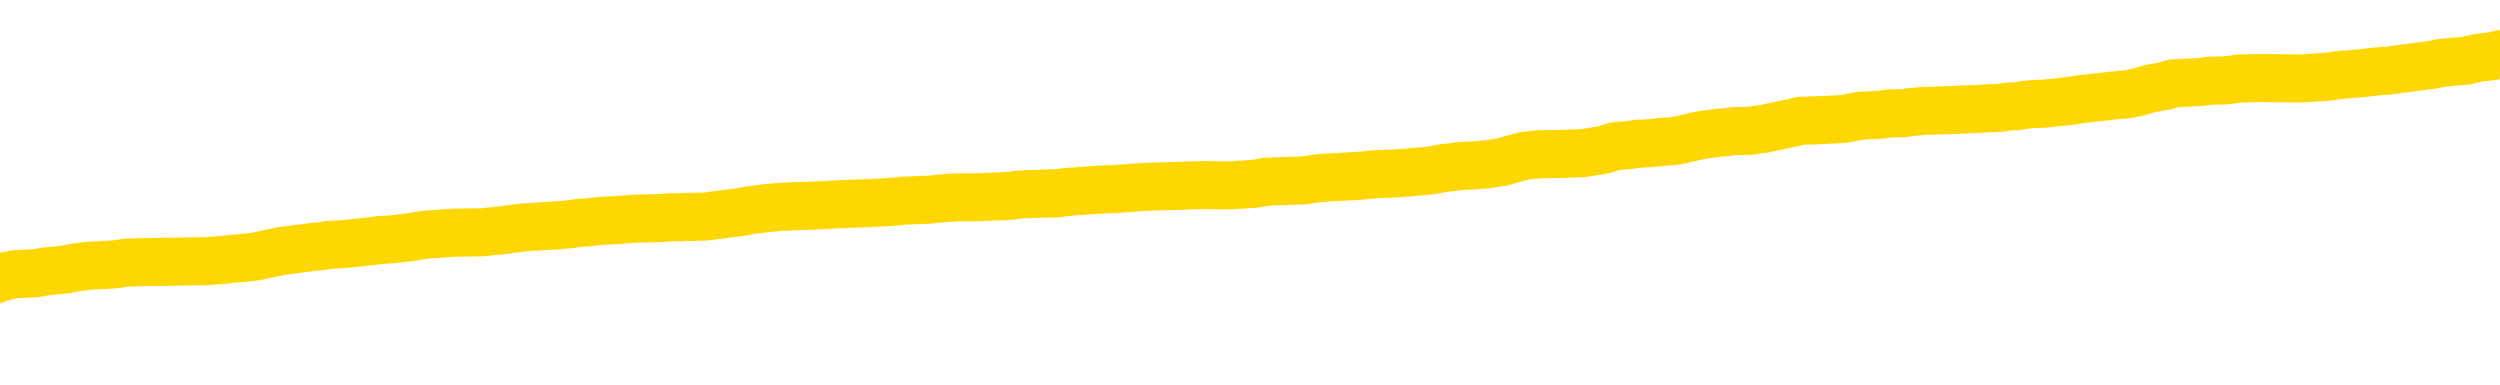 <svg xmlns="http://www.w3.org/2000/svg" version="1.1" viewBox="0 0 6500 1000">
	<path fill="none" stroke="gold" stroke-width="125" stroke-linecap="round" stroke-linejoin="round" d="M0 281206  L-1304407 281206 L-1304223 281204 L-1303733 281202 L-1303439 281201 L-1303128 281198 L-1302894 281197 L-1302840 281194 L-1302781 281192 L-1302628 281190 L-1302587 281188 L-1302455 281186 L-1302162 281185 L-1301621 281185 L-1301011 281184 L-1300963 281184 L-1300323 281183 L-1300290 281183 L-1299764 281183 L-1299632 281181 L-1299241 281179 L-1298913 281176 L-1298796 281174 L-1298585 281171 L-1297868 281171 L-1297298 281170 L-1297191 281170 L-1297016 281169 L-1296795 281166 L-1296393 281165 L-1296368 281162 L-1295440 281160 L-1295352 281157 L-1295270 281154 L-1295200 281152 L-1294903 281151 L-1294751 281148 L-1292860 281149 L-1292760 281149 L-1292497 281149 L-1292204 281151 L-1292062 281148 L-1291814 281148 L-1291778 281147 L-1291619 281145 L-1291156 281143 L-1290903 281142 L-1290691 281139 L-1290439 281138 L-1290091 281136 L-1289163 281134 L-1289070 281131 L-1288659 281130 L-1287488 281128 L-1286299 281126 L-1286207 281124 L-1286179 281121 L-1285913 281119 L-1285614 281116 L-1285485 281113 L-1285448 281111 L-1284633 281111 L-1284249 281112 L-1283189 281113 L-1283128 281113 L-1282862 281139 L-1282391 281163 L-1282199 281188 L-1281935 281212 L-1281598 281211 L-1281463 281210 L-1281007 281208 L-1280264 281207 L-1280246 281206 L-1280081 281203 L-1280013 281203 L-1279497 281202 L-1278468 281202 L-1278272 281201 L-1277784 281199 L-1277422 281198 L-1277013 281198 L-1276627 281199 L-1274924 281199 L-1274826 281199 L-1274754 281199 L-1274692 281199 L-1274508 281198 L-1274172 281198 L-1273531 281197 L-1273454 281195 L-1273393 281195 L-1273206 281194 L-1273127 281194 L-1272950 281193 L-1272930 281192 L-1272700 281192 L-1272313 281190 L-1271424 281190 L-1271385 281189 L-1271296 281188 L-1271269 281185 L-1270261 281184 L-1270111 281181 L-1270087 281180 L-1269954 281179 L-1269914 281177 L-1268656 281176 L-1268598 281176 L-1268058 281175 L-1268006 281175 L-1267959 281175 L-1267564 281174 L-1267425 281172 L-1267225 281171 L-1267078 281171 L-1266913 281171 L-1266637 281172 L-1266278 281172 L-1265726 281171 L-1265081 281170 L-1264822 281167 L-1264668 281166 L-1264267 281165 L-1264227 281163 L-1264106 281162 L-1264045 281163 L-1264031 281163 L-1263937 281163 L-1263644 281162 L-1263492 281157 L-1263162 281154 L-1263084 281152 L-1263008 281151 L-1262782 281147 L-1262715 281144 L-1262487 281142 L-1262435 281139 L-1262270 281138 L-1261264 281136 L-1261081 281135 L-1260530 281134 L-1260137 281131 L-1259740 281130 L-1258890 281128 L-1258811 281126 L-1258232 281125 L-1257791 281125 L-1257550 281124 L-1257393 281124 L-1256992 281121 L-1256971 281121 L-1256527 281120 L-1256121 281119 L-1255985 281116 L-1255810 281113 L-1255674 281111 L-1255423 281108 L-1254424 281107 L-1254341 281106 L-1254206 281104 L-1254167 281103 L-1253277 281102 L-1253062 281101 L-1252619 281099 L-1252501 281098 L-1252444 281097 L-1251768 281097 L-1251668 281095 L-1251639 281095 L-1250297 281094 L-1249891 281093 L-1249852 281092 L-1248924 281090 L-1248825 281089 L-1248692 281088 L-1248288 281087 L-1248262 281085 L-1248169 281084 L-1247953 281083 L-1247542 281080 L-1246388 281078 L-1246096 281075 L-1246068 281072 L-1245460 281071 L-1245210 281069 L-1245190 281067 L-1244260 281066 L-1244209 281063 L-1244087 281062 L-1244069 281060 L-1243913 281058 L-1243738 281056 L-1243602 281054 L-1243545 281053 L-1243437 281052 L-1243352 281051 L-1243119 281049 L-1243044 281048 L-1242735 281047 L-1242617 281046 L-1242448 281044 L-1242356 281043 L-1242254 281043 L-1242231 281042 L-1242153 281042 L-1242055 281039 L-1241689 281038 L-1241584 281037 L-1241081 281035 L-1240629 281034 L-1240590 281033 L-1240567 281031 L-1240526 281030 L-1240397 281029 L-1240296 281028 L-1239855 281026 L-1239572 281025 L-1238980 281024 L-1238850 281022 L-1238575 281020 L-1238423 281019 L-1238269 281017 L-1238184 281015 L-1238106 281013 L-1237921 281012 L-1237870 281012 L-1237842 281011 L-1237763 281010 L-1237740 281008 L-1237456 281006 L-1236853 281003 L-1235857 281002 L-1235559 281001 L-1234825 280999 L-1234581 280998 L-1234491 280997 L-1233914 280996 L-1233215 280994 L-1232463 280993 L-1232144 280992 L-1231762 280989 L-1231684 280988 L-1231050 280987 L-1230865 280985 L-1230777 280985 L-1230647 280985 L-1230334 280984 L-1230285 280983 L-1230143 280981 L-1230121 280980 L-1229154 280979 L-1228608 280978 L-1228130 280978 L-1228069 280978 L-1227745 280978 L-1227724 280976 L-1227661 280976 L-1227451 280975 L-1227374 280974 L-1227320 280972 L-1227297 280971 L-1227258 280970 L-1227242 280969 L-1226485 280967 L-1226469 280966 L-1225669 280965 L-1225517 280964 L-1224611 280962 L-1224105 280961 L-1223876 280958 L-1223835 280958 L-1223719 280957 L-1223543 280956 L-1222789 280957 L-1222654 280956 L-1222490 280955 L-1222172 280953 L-1221995 280951 L-1220974 280948 L-1220950 280946 L-1220699 280944 L-1220486 280942 L-1219852 280940 L-1219614 280938 L-1219581 280935 L-1219403 280933 L-1219323 280930 L-1219233 280929 L-1219169 280926 L-1218729 280924 L-1218705 280923 L-1218164 280921 L-1217909 280920 L-1217414 280919 L-1216537 280917 L-1216500 280916 L-1216447 280915 L-1216406 280914 L-1216289 280912 L-1216012 280911 L-1215805 280908 L-1215608 280906 L-1215585 280903 L-1215534 280901 L-1215495 280899 L-1215417 280898 L-1214820 280896 L-1214760 280894 L-1214656 280893 L-1214502 280892 L-1213870 280890 L-1213189 280889 L-1212886 280887 L-1212540 280885 L-1212342 280884 L-1212294 280882 L-1211973 280880 L-1211346 280879 L-1211199 280878 L-1211163 280876 L-1211105 280875 L-1211028 280873 L-1210787 280873 L-1210699 280871 L-1210605 280870 L-1210311 280869 L-1210177 280867 L-1210117 280866 L-1210080 280864 L-1209807 280864 L-1208801 280862 L-1208626 280861 L-1208575 280861 L-1208283 280860 L-1208090 280857 L-1207757 280856 L-1207250 280855 L-1206688 280852 L-1206674 280850 L-1206657 280848 L-1206557 280846 L-1206442 280843 L-1206403 280841 L-1206365 280839 L-1206300 280839 L-1206271 280838 L-1206132 280839 L-1205840 280839 L-1205790 280839 L-1205684 280839 L-1205420 280838 L-1204955 280837 L-1204810 280837 L-1204756 280834 L-1204699 280833 L-1204508 280832 L-1204143 280830 L-1203928 280830 L-1203733 280830 L-1203675 280830 L-1203616 280828 L-1203463 280826 L-1203193 280825 L-1202763 280832 L-1202748 280832 L-1202671 280830 L-1202606 280829 L-1202477 280820 L-1202453 280819 L-1202169 280817 L-1202122 280816 L-1202067 280815 L-1201605 280814 L-1201566 280814 L-1201525 280812 L-1201335 280811 L-1200854 280810 L-1200367 280809 L-1200351 280807 L-1200313 280806 L-1200056 280805 L-1199979 280802 L-1199749 280801 L-1199733 280798 L-1199439 280796 L-1198996 280794 L-1198550 280793 L-1198045 280792 L-1197891 280791 L-1197605 280789 L-1197565 280787 L-1197233 280785 L-1197011 280784 L-1196494 280782 L-1196419 280780 L-1196171 280778 L-1195976 280775 L-1195917 280774 L-1195140 280773 L-1195066 280773 L-1194835 280771 L-1194819 280771 L-1194757 280770 L-1194561 280769 L-1194097 280769 L-1194074 280768 L-1193944 280768 L-1192643 280768 L-1192627 280768 L-1192550 280766 L-1192456 280766 L-1192239 280766 L-1192087 280765 L-1191908 280766 L-1191854 280768 L-1191567 280769 L-1191528 280769 L-1191158 280769 L-1190718 280769 L-1190535 280769 L-1190214 280768 L-1189919 280768 L-1189473 280765 L-1189401 280764 L-1188939 280761 L-1188501 280760 L-1188319 280759 L-1186865 280756 L-1186733 280755 L-1186276 280752 L-1186049 280751 L-1185663 280748 L-1185146 280746 L-1184192 280743 L-1183398 280741 L-1182724 280739 L-1182298 280737 L-1181987 280735 L-1181757 280732 L-1181074 280728 L-1181061 280724 L-1180851 280719 L-1180829 280718 L-1180655 280715 L-1179704 280714 L-1179436 280711 L-1178621 280710 L-1178311 280707 L-1178273 280706 L-1178216 280703 L-1177599 280702 L-1176961 280700 L-1175335 280698 L-1174661 280697 L-1174019 280697 L-1173941 280697 L-1173885 280697 L-1173849 280697 L-1173821 280696 L-1173709 280693 L-1173691 280692 L-1173668 280691 L-1173515 280689 L-1173461 280687 L-1173384 280686 L-1173264 280684 L-1173167 280683 L-1173049 280682 L-1172780 280679 L-1172510 280678 L-1172493 280675 L-1172293 280674 L-1172146 280671 L-1171919 280670 L-1171785 280669 L-1171476 280668 L-1171416 280666 L-1171063 280664 L-1170714 280662 L-1170614 280661 L-1170549 280659 L-1170489 280657 L-1170105 280655 L-1169724 280653 L-1169620 280652 L-1169360 280651 L-1169088 280648 L-1168929 280647 L-1168897 280646 L-1168835 280645 L-1168693 280643 L-1168510 280642 L-1168465 280641 L-1168177 280641 L-1168161 280639 L-1167928 280639 L-1167867 280638 L-1167829 280638 L-1167249 280637 L-1167115 280636 L-1167092 280630 L-1167073 280621 L-1167056 280611 L-1167040 280601 L-1167016 280591 L-1166999 280583 L-1166978 280574 L-1166961 280565 L-1166938 280560 L-1166921 280555 L-1166900 280551 L-1166883 280548 L-1166834 280545 L-1166762 280541 L-1166727 280534 L-1166703 280529 L-1166668 280524 L-1166626 280519 L-1166589 280516 L-1166574 280511 L-1166549 280507 L-1166512 280505 L-1166495 280501 L-1166472 280498 L-1166455 280496 L-1166436 280493 L-1166420 280491 L-1166391 280487 L-1166365 280483 L-1166319 280482 L-1166303 280479 L-1166261 280478 L-1166213 280475 L-1166142 280473 L-1166127 280470 L-1166111 280468 L-1166049 280466 L-1166010 280465 L-1165970 280464 L-1165804 280463 L-1165739 280461 L-1165723 280460 L-1165679 280457 L-1165621 280456 L-1165408 280455 L-1165375 280454 L-1165332 280452 L-1165254 280451 L-1164717 280450 L-1164639 280448 L-1164534 280446 L-1164446 280445 L-1164269 280443 L-1163919 280442 L-1163763 280441 L-1163325 280440 L-1163168 280438 L-1163039 280437 L-1162335 280434 L-1162134 280433 L-1161173 280431 L-1160691 280429 L-1160592 280429 L-1160499 280428 L-1160254 280427 L-1160181 280425 L-1159738 280423 L-1159642 280422 L-1159627 280420 L-1159611 280419 L-1159586 280418 L-1159120 280416 L-1158903 280415 L-1158764 280414 L-1158470 280413 L-1158382 280411 L-1158340 280410 L-1158310 280409 L-1158138 280407 L-1158079 280406 L-1158003 280405 L-1157922 280404 L-1157852 280404 L-1157543 280402 L-1157458 280401 L-1157244 280400 L-1157209 280399 L-1156526 280397 L-1156427 280396 L-1156222 280395 L-1156175 280393 L-1155897 280392 L-1155835 280391 L-1155818 280388 L-1155740 280387 L-1155432 280384 L-1155407 280383 L-1155353 280381 L-1155330 280379 L-1155208 280378 L-1155072 280375 L-1154828 280374 L-1154702 280374 L-1154056 280373 L-1154040 280373 L-1154015 280373 L-1153835 280370 L-1153758 280369 L-1153667 280368 L-1153239 280367 L-1152823 280365 L-1152430 280363 L-1152351 280361 L-1152332 280360 L-1151969 280359 L-1151733 280358 L-1151505 280356 L-1151191 280355 L-1151113 280354 L-1151033 280351 L-1150855 280349 L-1150839 280347 L-1150574 280345 L-1150494 280343 L-1150263 280342 L-1150037 280341 L-1149722 280341 L-1149546 280340 L-1149185 280340 L-1148794 280338 L-1148724 280336 L-1148660 280334 L-1148520 280332 L-1148468 280331 L-1148367 280328 L-1147865 280327 L-1147668 280326 L-1147421 280324 L-1147235 280323 L-1146936 280322 L-1146860 280320 L-1146694 280318 L-1145809 280317 L-1145781 280314 L-1145658 280311 L-1145079 280310 L-1145001 280309 L-1144288 280309 L-1143976 280309 L-1143763 280309 L-1143746 280309 L-1143359 280309 L-1142834 280306 L-1142388 280305 L-1142059 280304 L-1141906 280302 L-1141580 280302 L-1141402 280301 L-1141320 280301 L-1141114 280299 L-1140938 280297 L-1140009 280296 L-1139120 280295 L-1139081 280293 L-1138853 280293 L-1138474 280292 L-1137686 280291 L-1137452 280290 L-1137376 280288 L-1137019 280287 L-1136447 280285 L-1136180 280283 L-1135793 280282 L-1135690 280282 L-1135520 280282 L-1134901 280282 L-1134690 280282 L-1134382 280282 L-1134329 280281 L-1134202 280279 L-1134148 280278 L-1134029 280277 L-1133693 280274 L-1132734 280273 L-1132602 280270 L-1132401 280269 L-1131769 280268 L-1131458 280267 L-1131044 280265 L-1131017 280264 L-1130871 280263 L-1130451 280261 L-1129119 280261 L-1129072 280260 L-1128943 280258 L-1128926 280256 L-1128348 280254 L-1128143 280252 L-1128113 280251 L-1128072 280250 L-1128015 280249 L-1127977 280247 L-1127899 280246 L-1127756 280245 L-1127302 280244 L-1127184 280242 L-1126898 280241 L-1126526 280240 L-1126429 280238 L-1126103 280237 L-1125748 280236 L-1125578 280235 L-1125531 280233 L-1125422 280232 L-1125333 280231 L-1125305 280229 L-1125229 280227 L-1124925 280226 L-1124891 280223 L-1124820 280222 L-1124452 280220 L-1124116 280219 L-1124035 280219 L-1123816 280218 L-1123644 280217 L-1123617 280215 L-1123119 280214 L-1122570 280211 L-1121690 280210 L-1121591 280208 L-1121515 280206 L-1121240 280205 L-1120993 280203 L-1120919 280201 L-1120857 280199 L-1120738 280197 L-1120696 280196 L-1120586 280195 L-1120509 280192 L-1119808 280191 L-1119563 280190 L-1119523 280188 L-1119367 280187 L-1118768 280187 L-1118541 280187 L-1118449 280187 L-1117973 280187 L-1117376 280185 L-1116856 280183 L-1116835 280182 L-1116690 280181 L-1116370 280181 L-1115828 280181 L-1115596 280181 L-1115426 280181 L-1114939 280179 L-1114712 280178 L-1114627 280177 L-1114280 280176 L-1113954 280176 L-1113431 280174 L-1113104 280173 L-1112504 280172 L-1112306 280169 L-1112254 280168 L-1112213 280167 L-1111932 280165 L-1111248 280163 L-1110938 280162 L-1110913 280159 L-1110721 280158 L-1110499 280156 L-1110413 280155 L-1109749 280153 L-1109725 280151 L-1109503 280149 L-1109173 280147 L-1108821 280145 L-1108616 280144 L-1108384 280141 L-1108126 280140 L-1107936 280137 L-1107889 280136 L-1107662 280135 L-1107627 280133 L-1107471 280132 L-1107256 280131 L-1107083 280129 L-1106992 280128 L-1106715 280127 L-1106471 280126 L-1106156 280124 L-1105729 280124 L-1105692 280124 L-1105209 280124 L-1104975 280124 L-1104763 280123 L-1104537 280122 L-1103988 280122 L-1103740 280121 L-1102906 280121 L-1102850 280119 L-1102829 280118 L-1102671 280117 L-1102209 280115 L-1102169 280114 L-1101829 280112 L-1101695 280110 L-1101473 280109 L-1100901 280108 L-1100429 280106 L-1100234 280105 L-1100041 280104 L-1099852 280103 L-1099750 280101 L-1099382 280100 L-1099335 280099 L-1099254 280097 L-1097960 280096 L-1097912 280095 L-1097644 280095 L-1097499 280095 L-1096948 280095 L-1096831 280094 L-1096749 280092 L-1096390 280091 L-1096166 280090 L-1095885 280088 L-1095556 280086 L-1095048 280085 L-1094936 280083 L-1094857 280082 L-1094692 280081 L-1094398 280081 L-1093929 280081 L-1093733 280082 L-1093682 280082 L-1093032 280081 L-1092911 280080 L-1092456 280080 L-1092421 280078 L-1091952 280077 L-1091842 280076 L-1091825 280074 L-1091609 280074 L-1091428 280073 L-1090897 280073 L-1089867 280073 L-1089668 280072 L-1089209 280071 L-1088261 280068 L-1088162 280067 L-1087808 280064 L-1087748 280063 L-1087733 280062 L-1087698 280060 L-1087329 280059 L-1087209 280058 L-1086967 280056 L-1086803 280055 L-1086615 280054 L-1086495 280053 L-1085424 280050 L-1084566 280049 L-1084354 280046 L-1084256 280045 L-1084082 280042 L-1083749 280041 L-1083677 280040 L-1083620 280039 L-1083444 280039 L-1083055 280037 L-1082820 280036 L-1082709 280035 L-1082592 280033 L-1081611 280032 L-1081585 280031 L-1080991 280028 L-1080959 280028 L-1080810 280027 L-1080526 280026 L-1079614 280026 L-1078668 280026 L-1078515 280024 L-1078412 280024 L-1078281 280023 L-1078137 280022 L-1078111 280021 L-1077997 280019 L-1077778 280018 L-1077097 280017 L-1076968 280015 L-1076664 280014 L-1076425 280012 L-1076092 280010 L-1075453 280009 L-1075111 280006 L-1075049 280005 L-1074893 280005 L-1073972 280005 L-1073501 280005 L-1073458 280005 L-1073445 280004 L-1073404 280003 L-1073382 280001 L-1073355 280000 L-1073211 279999 L-1072788 279998 L-1072453 279998 L-1072262 279996 L-1071833 279996 L-1071645 279995 L-1071256 279992 L-1070722 279991 L-1070350 279990 L-1070328 279990 L-1070078 279989 L-1069960 279987 L-1069884 279986 L-1069748 279985 L-1069709 279983 L-1069629 279982 L-1069235 279981 L-1068739 279980 L-1068627 279977 L-1068454 279976 L-1068145 279974 L-1067698 279973 L-1067375 279972 L-1067232 279969 L-1066805 279967 L-1066652 279964 L-1066597 279962 L-1065783 279960 L-1065763 279959 L-1065391 279958 L-1065335 279958 L-1064206 279957 L-1064138 279957 L-1063579 279955 L-1063385 279954 L-1063248 279953 L-1063015 279951 L-1062668 279950 L-1062633 279948 L-1062598 279946 L-1062530 279944 L-1062181 279942 L-1062009 279941 L-1061524 279940 L-1061508 279939 L-1061182 279937 L-1061025 279936 L-1059884 279933 L-1059859 279932 L-1059668 279930 L-1059474 279928 L-1059224 279927 L-1059207 279926 L-1058187 279925 L-1057889 279923 L-1057813 279922 L-1057677 279919 L-1057501 279918 L-1056925 279916 L-1056709 279914 L-1056645 279913 L-1056515 279912 L-1056478 279909 L-1055955 279908 L-1055817 280413 L-1055802 280413 L-1055779 280413 L-1055759 280413 L-1055532 279907 L-1054756 279907 L-1054715 279907 L-1054347 279907 L-1054268 279905 L-1054216 279904 L-1053543 279903 L-1052801 279901 L-1052376 279901 L-1051928 279900 L-1050867 279899 L-1050555 279896 L-1050145 279896 L-1050073 279895 L-1049549 279895 L-1049454 279895 L-1049436 279895 L-1048991 279894 L-1048806 279891 L-1048026 279889 L-1047353 279887 L-1046941 279884 L-1046709 279881 L-1046569 279880 L-1046487 279877 L-1046467 279876 L-1046391 279876 L-1046263 279875 L-1045946 279876 L-1045721 279876 L-1045396 279875 L-1045334 279875 L-1044964 279875 L-1044931 279875 L-1044723 279875 L-1044055 279875 L-1043978 279875 L-1043820 279872 L-1043709 279872 L-1043383 279871 L-1043228 279869 L-1042887 279869 L-1042830 279867 L-1042492 279864 L-1042288 279863 L-1042235 279860 L-1040859 279859 L-1040729 279858 L-1040296 279857 L-1039975 279855 L-1039147 279853 L-1039024 279851 L-1038293 279849 L-1038137 279846 L-1038097 279845 L-1038043 279844 L-1038020 279843 L-1037906 279841 L-1037609 279840 L-1037319 279839 L-1037265 279837 L-1037144 279836 L-1037114 279835 L-1037015 279834 L-1036571 279834 L-1036419 279832 L-1035584 279832 L-1035041 279831 L-1034707 279831 L-1034691 279830 L-1034616 279828 L-1034500 279827 L-1034305 279826 L-1034041 279825 L-1033206 279823 L-1033110 279822 L-1032588 279821 L-1032547 279819 L-1032447 279818 L-1031619 279818 L-1031484 279817 L-1031145 279817 L-1030591 279816 L-1030211 279814 L-1030048 279813 L-1029738 279812 L-1028926 279810 L-1028620 279809 L-1028351 279809 L-1028030 279809 L-1027709 279810 L-1027434 279810 L-1026605 279808 L-1026510 279807 L-1026417 279803 L-1026313 279799 L-1025926 279795 L-1025446 279793 L-1025429 279791 L-1025311 279790 L-1024943 279787 L-1024848 279786 L-1024014 279784 L-1023937 279782 L-1023638 279781 L-1023547 279780 L-1023140 279777 L-1023029 279775 L-1022330 279773 L-1021857 279772 L-1021797 279771 L-1021578 279768 L-1021304 279767 L-1021191 279766 L-1020164 279764 L-1019777 279763 L-1019757 279762 L-1019425 279761 L-1019180 279759 L-1018747 279758 L-1018637 279757 L-1018519 279755 L-1018067 279753 L-1017477 279752 L-1017140 279750 L-1015247 279749 L-1015134 279746 L-1014922 279745 L-1013604 279744 L-1013497 279456 L-1013431 279171 L-1013395 278909 L-1013333 278909 L-1012834 279194 L-1012159 279476 L-1012137 279736 L-1011866 279734 L-1010898 279734 L-1010209 279732 L-1010047 279731 L-1009506 279730 L-1009416 279728 L-1008397 279727 L-1007449 279725 L-1007084 279726 L-1006981 279727 L-1006393 279727 L-1006333 279727 L-1006233 279726 L-1005792 279723 L-1005685 279722 L-1005243 279721 L-1004244 279717 L-1003987 279713 L-1003884 279709 L-1003754 279707 L-1003387 279704 L-1002807 279702 L-1002776 279700 L-1002460 279699 L-1000477 279698 L-1000361 279696 L-1000294 279696 L-999935 279695 L-998316 279694 L-998139 279694 L-997995 279694 L-997172 279695 L-997119 279696 L-997065 279696 L-996631 279696 L-995650 279698 L-995577 279698 L-994492 279696 L-994279 279696 L-993563 279694 L-993174 279693 L-992955 279690 L-992636 279687 L-992142 279685 L-992014 279684 L-991785 279681 L-991553 279679 L-991494 279677 L-991204 279676 L-990932 279673 L-989902 279672 L-988237 279671 L-987818 279670 L-987681 279668 L-987525 279668 L-987219 279667 L-986991 279664 L-986833 279663 L-986674 279661 L-986504 279658 L-986457 279657 L-986404 279655 L-986382 279655 L-985996 279654 L-985746 279654 L-985476 279654 L-985315 279654 L-985225 279654 L-983567 279654 L-983401 279655 L-983022 279654 L-982562 279654 L-981952 279652 L-980859 279650 L-980428 279649 L-980396 279648 L-980334 279646 L-980316 279645 L-978613 279644 L-978571 279643 L-978104 279641 L-977918 279640 L-977885 279638 L-977290 279636 L-977240 279635 L-976918 279634 L-976867 279632 L-976656 279631 L-976638 279630 L-976372 279627 L-976319 279626 L-975850 279625 L-975340 279622 L-975261 279622 L-974967 279621 L-974951 279620 L-974912 279618 L-974841 279617 L-974684 279616 L-973738 279616 L-973681 279616 L-973160 279616 L-972968 279614 L-972867 279614 L-972641 279613 L-972131 279613 L-971743 279648 L-971674 279648 L-971325 279646 L-970968 279645 L-969840 279608 L-969788 279605 L-969562 279604 L-969528 279603 L-969403 279600 L-969305 279600 L-969040 279600 L-968300 279602 L-967721 279602 L-967428 279602 L-966722 279602 L-966543 279600 L-966520 279600 L-965884 279599 L-965573 279598 L-965176 279598 L-965146 279597 L-965125 279595 L-964972 279594 L-964287 279594 L-964270 279594 L-963930 279594 L-963658 279593 L-963620 279591 L-963564 279589 L-963542 279588 L-963470 279586 L-963138 279585 L-963032 279584 L-963003 279581 L-962805 279580 L-962653 279579 L-961784 279577 L-961222 279575 L-961206 279575 L-961105 279573 L-961002 279575 L-960856 279575 L-960778 279575 L-960740 279573 L-960684 279572 L-960611 279571 L-960466 279570 L-959984 279570 L-959580 279568 L-958714 279570 L-958694 279570 L-958436 279570 L-958359 279570 L-958330 279568 L-958320 279566 L-958303 279564 L-958010 279563 L-957970 279562 L-957898 279561 L-957825 279559 L-957620 279558 L-957460 279554 L-957158 279550 L-957081 279545 L-957064 279541 L-956848 279539 L-956616 279539 L-956506 279540 L-956137 279541 L-955978 279541 L-955747 279541 L-955579 279541 L-955433 279540 L-955301 279539 L-954026 279536 L-953622 279534 L-953561 279532 L-953445 279530 L-953019 279529 L-953004 279526 L-952942 279525 L-952669 279522 L-952556 279521 L-952274 279518 L-951997 279517 L-951572 279515 L-951549 279513 L-951471 279512 L-951346 279511 L-950759 279509 L-950368 279508 L-950032 279507 L-949443 279506 L-949341 279506 L-949170 279504 L-949034 279504 L-948206 279503 L-947021 279502 L-946985 279500 L-946930 279500 L-946709 279499 L-946504 279499 L-946349 279499 L-946093 279498 L-946016 279497 L-945473 279495 L-945437 279494 L-945188 279493 L-944801 279491 L-943975 279490 L-943617 279489 L-943307 279489 L-943049 279488 L-942825 279486 L-942419 279485 L-942302 279484 L-942119 279482 L-942066 279482 L-941877 279481 L-941706 279480 L-941678 279479 L-941397 279477 L-941087 279476 L-940949 279475 L-940639 279474 L-940445 279474 L-940430 279472 L-939710 279472 L-939577 279470 L-939279 279468 L-939188 279467 L-938588 279467 L-938550 279466 L-938471 279465 L-937851 279463 L-937699 279461 L-937659 279459 L-937348 279458 L-937156 279457 L-936963 279454 L-936908 279452 L-936599 279450 L-936547 279449 L-936492 279450 L-936466 279450 L-936342 279450 L-935531 279449 L-935454 279448 L-934914 279447 L-934645 279445 L-933986 279444 L-933078 279443 L-932837 279442 L-932304 279440 L-932087 279439 L-930980 279440 L-930930 279440 L-930154 279440 L-929606 279439 L-929495 279438 L-929342 279435 L-929287 279434 L-929122 279433 L-928744 279431 L-928297 279430 L-928242 279429 L-928088 279427 L-927408 279426 L-927187 279425 L-926670 279424 L-925821 279421 L-925805 279420 L-924014 279418 L-923459 279417 L-923342 279416 L-922336 279415 L-922300 279413 L-922067 279413 L-921975 279413 L-921935 279413 L-921602 279412 L-921251 279411 L-920985 279408 L-920699 279407 L-920388 279404 L-920134 279402 L-920040 279401 L-919550 279399 L-919343 279398 L-918777 279397 L-918663 279398 L-918312 279397 L-918260 279397 L-918220 279397 L-917617 279394 L-916883 279392 L-916302 279389 L-916066 279386 L-915526 279383 L-915373 279380 L-914871 279379 L-914662 279376 L-914639 279376 L-914580 279375 L-913617 279375 L-913440 279374 L-912998 279372 L-912974 279370 L-912819 279368 L-912737 279368 L-912587 279370 L-911940 279370 L-911890 279368 L-910770 279367 L-909786 279366 L-909724 279365 L-909004 279363 L-908139 279362 L-907760 279361 L-907541 279361 L-906782 279360 L-906730 279358 L-906421 279356 L-905569 279356 L-905376 279354 L-905199 279353 L-904975 279353 L-904848 279352 L-904656 279352 L-904424 279351 L-904254 279352 L-903968 279351 L-903688 279351 L-903605 279349 L-903435 279348 L-903418 279345 L-903264 279344 L-903225 279343 L-902449 279342 L-902373 279342 L-902141 279339 L-901714 279338 L-901369 279336 L-900785 279335 L-900517 279335 L-900258 279335 L-900128 279333 L-900112 279331 L-899998 279330 L-899974 279329 L-899740 279327 L-899704 279326 L-898388 279326 L-898332 279325 L-897653 279322 L-897081 279322 L-896955 279322 L-896802 279322 L-896725 279322 L-896413 279320 L-896140 279319 L-896051 279316 L-895950 279316 L-895022 279315 L-894945 279315 L-894581 279315 L-894557 279313 L-894520 279312 L-893745 279310 L-893653 279308 L-893513 279307 L-893111 279306 L-892850 279306 L-892606 279307 L-892392 279306 L-892312 279306 L-892235 279306 L-892159 279306 L-891972 279307 L-891905 279307 L-891656 279307 L-891601 279306 L-891463 279304 L-891384 279302 L-891270 279301 L-891047 279299 L-890883 279298 L-890842 279297 L-890673 279295 L-890302 279294 L-890287 279293 L-890171 279292 L-889450 279290 L-889414 279289 L-889281 279289 L-888933 279288 L-888522 279288 L-888485 279288 L-888407 279286 L-888368 279285 L-888004 279284 L-887800 279283 L-887785 279281 L-887440 279280 L-887091 279280 L-886765 279280 L-886664 279279 L-886511 279279 L-886316 279278 L-886085 279278 L-885992 279278 L-885837 279278 L-885759 279278 L-885719 279276 L-885605 279275 L-885582 279274 L-885331 279274 L-885192 279271 L-884615 279267 L-883786 279265 L-883299 279262 L-883177 279261 L-883139 279260 L-883126 279258 L-882974 279256 L-882873 279253 L-882640 279252 L-882250 279249 L-881945 279248 L-881930 279247 L-881759 279245 L-881520 279243 L-880924 279243 L-880320 279242 L-880281 279242 L-880240 279242 L-880087 279240 L-880034 279239 L-879971 279238 L-879903 279237 L-879849 279234 L-879823 279233 L-879776 279231 L-879682 279229 L-879545 279228 L-879392 279226 L-879260 279225 L-879219 279225 L-879183 279224 L-879121 279222 L-878848 279220 L-878533 279219 L-878492 279216 L-878407 279215 L-878230 279213 L-877992 279212 L-877635 279211 L-877605 279210 L-877036 279208 L-876913 279207 L-876677 279206 L-876654 279206 L-876373 279204 L-876087 279204 L-875832 279204 L-875260 279203 L-874963 279202 L-874887 279201 L-874188 279199 L-874111 279198 L-874076 279197 L-874049 279196 L-873998 279193 L-873804 279192 L-873664 279189 L-873628 279188 L-873587 279187 L-872992 279185 L-872760 279184 L-872476 279193 L-872422 279201 L-872348 279210 L-872270 279217 L-872034 279215 L-871790 279213 L-871654 279212 L-871548 279211 L-871468 279210 L-871081 279207 L-870954 279206 L-870801 279204 L-870764 279203 L-870618 279202 L-870396 279201 L-870222 279199 L-870153 279198 L-869332 279196 L-869316 279196 L-869021 279194 L-868233 279193 L-867923 279193 L-867777 279192 L-867549 279190 L-867348 279188 L-866411 279187 L-866375 279185 L-866352 279184 L-866311 279181 L-866043 279180 L-865446 279179 L-865382 279178 L-865347 279176 L-865330 279175 L-864635 279175 L-864434 279175 L-864402 279175 L-864068 279175 L-863961 279174 L-863336 279171 L-862832 279170 L-862794 279167 L-862352 279167 L-862256 279166 L-862097 279166 L-861784 279166 L-861772 279166 L-861332 279167 L-860850 279169 L-860721 279169 L-860400 279169 L-860332 279167 L-860028 279167 L-859852 279166 L-859658 279165 L-859416 279162 L-859218 279160 L-859192 279157 L-858614 279156 L-858544 279155 L-858135 279153 L-858080 279152 L-858034 279151 L-857670 279149 L-857524 279148 L-857319 279147 L-857222 279147 L-857067 279146 L-857006 279144 L-856858 279142 L-856758 279140 L-856201 279140 L-856178 279143 L-856006 279144 L-855464 279146 L-855403 279146 L-855350 279143 L-855321 279140 L-855250 279139 L-855233 279137 L-855170 279135 L-855133 279133 L-854979 279131 L-854653 279130 L-854087 279129 L-854073 279128 L-854011 279125 L-853909 279122 L-853863 279122 L-853620 279121 L-853198 279121 L-853043 279121 L-851302 279119 L-850760 279117 L-849816 279116 L-849407 279115 L-848866 279112 L-848670 279111 L-848501 279110 L-848205 279108 L-848091 279107 L-848075 279107 L-847921 279106 L-847781 279105 L-847704 279102 L-847572 279102 L-847224 279102 L-846854 279103 L-846256 279103 L-846080 279103 L-845924 279102 L-845655 279101 L-845503 279101 L-845212 279105 L-845189 279107 L-845106 279110 L-844878 279112 L-844178 279111 L-844052 279110 L-843621 279108 L-843526 279107 L-842321 279107 L-842272 279106 L-841979 279106 L-841576 279105 L-841300 279102 L-841281 279101 L-841163 279099 L-841087 279098 L-840905 279097 L-840425 279096 L-839974 279093 L-839564 279092 L-839533 279090 L-839115 279089 L-839001 279089 L-838883 279089 L-838867 279089 L-838673 279088 L-838652 279085 L-838419 279084 L-837976 279083 L-837657 279080 L-837192 279080 L-837026 279079 L-836872 279078 L-836716 279078 L-836262 279078 L-835943 279078 L-835888 279079 L-835517 279079 L-835479 279080 L-835153 279080 L-835036 279079 L-834938 279078 L-834612 279075 L-834225 279074 L-833964 279073 L-833605 279070 L-833349 279069 L-831179 279067 L-831129 279066 L-831107 279065 L-830695 279065 L-830634 279065 L-830564 279066 L-830333 279066 L-830022 279065 L-829719 279062 L-829674 279061 L-829367 279060 L-829234 279058 L-829017 279057 L-828305 279056 L-828150 279056 L-828011 279055 L-827863 279055 L-827842 279055 L-827647 279053 L-827622 279052 L-827531 279051 L-827509 279049 L-827492 279048 L-827392 279047 L-826464 279046 L-826006 279046 L-824914 279043 L-824491 279043 L-824087 279042 L-824049 279040 L-823795 279039 L-823021 279037 L-823004 279035 L-822980 279034 L-822787 279033 L-822050 279032 L-821781 279030 L-821741 279029 L-821342 279026 L-821317 279025 L-820528 279024 L-819848 279023 L-818477 279021 L-818207 279020 L-818158 279019 L-817621 279016 L-817588 279015 L-817486 279012 L-817162 279011 L-817083 279010 L-816814 279010 L-815901 279008 L-815762 279008 L-815513 279006 L-814968 279006 L-814546 279005 L-814353 279003 L-814338 279003 L-814200 279001 L-814106 279000 L-813979 278998 L-813719 278997 L-813694 278994 L-813602 278993 L-813292 278992 L-813232 278991 L-813115 278991 L-812765 278991 L-811955 278991 L-811723 278988 L-810894 278988 L-810662 278985 L-810446 278984 L-809927 278984 L-809289 278983 L-808873 278982 L-808550 278980 L-808070 278979 L-807644 278979 L-807583 278978 L-807234 278978 L-807194 278976 L-807180 278975 L-807080 278973 L-807035 278973 L-806550 278971 L-805748 278971 L-805414 278971 L-804333 278970 L-803853 278969 L-803830 278967 L-803690 278966 L-803134 278965 L-802437 278964 L-802128 278962 L-801906 278961 L-801802 278960 L-801699 278957 L-801028 278956 L-800934 278955 L-800912 278955 L-800835 278953 L-800657 278953 L-800485 278953 L-800304 278952 L-800291 278951 L-800214 278950 L-800050 278948 L-799535 278947 L-799519 278946 L-799379 278946 L-799016 278944 L-798992 278944 L-798862 278943 L-798837 278942 L-798475 278941 L-797949 278938 L-797856 278937 L-797640 278934 L-797546 278933 L-797522 278932 L-797057 278930 L-796980 278930 L-796579 278929 L-796128 278929 L-794876 278928 L-794837 278926 L-794406 278925 L-794373 278924 L-793654 278923 L-793478 278921 L-793342 278920 L-793035 278919 L-792980 278918 L-792956 278915 L-792940 278912 L-792765 278911 L-792575 278910 L-792068 278910 L-791694 278900 L-791356 278888 L-791317 278878 L-790598 278869 L-790504 278868 L-790466 278866 L-789924 278866 L-789901 278865 L-789498 278864 L-789073 278862 L-788802 278862 L-788622 278861 L-788376 278859 L-788353 278857 L-788296 278855 L-787680 278853 L-787177 278852 L-786790 278852 L-786171 278853 L-785955 278853 L-785800 278855 L-784507 278852 L-784408 278851 L-783966 278848 L-783634 278847 L-783334 278844 L-783091 278843 L-782357 278841 L-781778 278839 L-780948 278838 L-780848 278837 L-780290 278836 L-780152 278834 L-778510 278833 L-778449 278833 L-778355 278833 L-777388 278833 L-777211 278832 L-776924 278832 L-776706 278832 L-776628 278830 L-776357 278830 L-776241 278829 L-776088 278828 L-775778 278827 L-775700 278825 L-775609 278825 L-775531 278824 L-775415 278824 L-775236 278823 L-775144 278821 L-775106 278820 L-774603 278820 L-774384 278819 L-774255 278819 L-774099 278818 L-774045 278816 L-773920 278816 L-773535 278815 L-773027 278814 L-772955 278812 L-772474 278811 L-772397 278810 L-772297 278810 L-772064 278809 L-771599 278809 L-771369 278809 L-771353 278809 L-771120 278809 L-770966 278809 L-770904 278809 L-770711 278807 L-770440 278805 L-769689 278803 L-768736 278803 L-768700 278802 L-768475 278802 L-768035 278802 L-767754 278800 L-767406 278798 L-766337 278797 L-765409 278797 L-765278 278797 L-765231 278797 L-765162 278796 L-765007 278796 L-764930 278793 L-764756 278791 L-764322 278788 L-764117 278787 L-764057 278784 L-763475 278783 L-763321 278780 L-763205 278779 L-763164 278778 L-762995 278777 L-762858 278775 L-762647 278773 L-762570 278771 L-762546 278770 L-762338 278768 L-761928 278766 L-761903 278765 L-761680 278764 L-761535 278762 L-761500 278761 L-761487 278760 L-761464 278759 L-761231 278757 L-761045 278756 L-760828 278755 L-760803 278754 L-760114 278752 L-760010 278751 L-759974 278750 L-759954 278748 L-759760 278747 L-759706 278746 L-759589 278743 L-759508 278743 L-759397 278742 L-759082 278741 L-758623 278739 L-758368 278738 L-758134 278736 L-758004 278734 L-757652 278733 L-757592 278732 L-757439 278730 L-756867 278728 L-756781 278727 L-756628 278724 L-756332 278721 L-755962 278719 L-755659 278716 L-755582 278715 L-755177 278714 L-755009 278714 L-754865 278714 L-754325 278714 L-754264 278714 L-754248 278711 L-754082 278710 L-753877 278709 L-753802 278709 L-753709 278707 L-753299 278706 L-753284 278705 L-753260 278705 L-753067 278704 L-752990 278715 L-752820 278727 L-752758 278737 L-752742 278748 L-752227 278747 L-752006 278746 L-751387 278743 L-751134 278742 L-750940 278741 L-750900 278739 L-750827 278739 L-750762 278739 L-750111 278739 L-750072 278741 L-749898 278741 L-749832 278741 L-749158 278741 L-748769 278738 L-748508 278737 L-748270 278736 L-748192 278733 L-748176 278730 L-747974 278729 L-747604 278727 L-747378 278725 L-746743 278724 L-746723 278724 L-746336 278723 L-746242 278723 L-746184 278721 L-745908 278720 L-745598 278720 L-745521 278719 L-744670 278720 L-744327 278727 L-743890 278734 L-743456 278741 L-742961 278747 L-742812 278746 L-742543 278747 L-741305 278748 L-741249 278751 L-739485 278752 L-739295 278751 L-738285 278750 L-738134 278748 L-737758 278751 L-737437 278754 L-736832 278756 L-736762 278759 L-736585 278757 L-735756 278756 L-735618 278755 L-735231 278754 L-735047 278752 L-735003 278751 L-734883 278750 L-734673 278748 L-734226 278746 L-733877 278745 L-733745 278743 L-733336 278742 L-732986 278742 L-732701 278741 L-732507 278739 L-732353 278739 L-732189 278738 L-732120 278737 L-732021 278737 L-731787 278736 L-731671 278736 L-731617 278734 L-731076 278734 L-730611 278733 L-729429 278733 L-729296 278733 L-729271 278733 L-729219 278733 L-728551 278733 L-727516 278730 L-727322 278729 L-727143 278728 L-726991 278728 L-726951 278727 L-726936 278727 L-726874 278725 L-726549 278724 L-725388 278723 L-725195 278721 L-725017 278720 L-723903 278719 L-723044 278718 L-722938 278718 L-722464 278716 L-722271 278716 L-719950 278715 L-719872 278714 L-719751 278711 L-719716 278710 L-719679 278707 L-719585 278704 L-719369 278701 L-718788 278698 L-718401 278697 L-717628 278696 L-717551 278695 L-716853 278695 L-716312 278695 L-716271 278693 L-716141 278693 L-715677 278692 L-715638 278691 L-715503 278689 L-715135 278688 L-715106 278687 L-714956 278687 L-714555 278686 L-712731 278687 L-711924 278686 L-711205 278686 L-711189 278686 L-710875 278683 L-710313 278682 L-709812 278680 L-709293 278679 L-709271 278678 L-707528 278677 L-707359 278675 L-707163 278674 L-706269 278673 L-705751 278670 L-705540 278669 L-705282 278668 L-704573 278666 L-703622 278665 L-702964 278664 L-702925 278661 L-702638 278660 L-702556 278659 L-702460 278659 L-702329 278657 L-702251 278657 L-701516 278657 L-701179 278656 L-701129 278657 L-700874 278657 L-700588 278656 L-700162 278656 L-699582 278655 L-699323 278655 L-699171 278654 L-698924 278654 L-698885 278654 L-698088 278652 L-698051 278651 L-697874 278651 L-697464 278648 L-697236 278648 L-697159 278648 L-697028 278648 L-696912 278647 L-696564 278646 L-696501 278645 L-696348 278643 L-695607 278642 L-695496 278641 L-695326 278639 L-695287 278638 L-694992 278638 L-694591 278638 L-694414 278638 L-694320 278638 L-694010 278637 L-693209 278636 L-692750 278633 L-692231 278632 L-691742 278631 L-691046 278629 L-690000 278628 L-689731 278628 L-689677 278627 L-689517 278627 L-689265 278627 L-689019 278625 L-688940 278624 L-688726 278622 L-688414 278620 L-687950 278618 L-687936 278616 L-687640 278616 L-687626 278615 L-686635 278614 L-685963 278613 L-685628 278610 L-685012 278610 L-684875 278609 L-684236 278607 L-684106 278606 L-683155 278604 L-683055 278601 L-682496 278600 L-682087 278600 L-681659 278600 L-681568 278598 L-680733 278598 L-680369 278598 L-680330 278600 L-680198 278601 L-680021 278601 L-679804 278601 L-679751 278600 L-679594 278597 L-679341 278596 L-678240 278595 L-678163 278593 L-677944 278592 L-677813 278590 L-677776 278588 L-677583 278587 L-677484 278586 L-677000 278584 L-676715 278583 L-676555 278582 L-676460 278579 L-676189 278578 L-675919 278577 L-675903 278572 L-675765 278568 L-675626 278564 L-675300 278559 L-674991 278556 L-674950 278555 L-674874 278552 L-674759 278551 L-673908 278549 L-673582 278547 L-673250 278546 L-673118 278546 L-672902 278546 L-672885 278546 L-672205 278546 L-672112 278543 L-672088 278542 L-672073 278540 L-672034 278538 L-671622 278536 L-671353 278534 L-671313 278533 L-670944 278533 L-670735 278532 L-669652 278532 L-669635 278531 L-669607 278529 L-669587 278529 L-669210 278527 L-668955 278525 L-668707 278523 L-668567 278520 L-668435 278519 L-668103 278518 L-668010 278517 L-667949 278515 L-667391 278514 L-667330 278513 L-667174 278511 L-666980 278510 L-666788 278509 L-666772 278508 L-666734 278506 L-666695 278505 L-666424 278504 L-666301 278502 L-666269 278501 L-666169 278501 L-666013 278501 L-665872 278501 L-665588 278500 L-665263 278500 L-664567 278499 L-664544 278499 L-664035 278499 L-663189 278499 L-662826 278497 L-662671 278496 L-662067 278496 L-661897 278496 L-661836 278496 L-661781 278495 L-660726 278493 L-660707 278493 L-659801 278493 L-659780 278493 L-659613 278492 L-659371 278492 L-659320 278491 L-659266 278488 L-659128 278487 L-659089 278486 L-658161 278484 L-658105 278484 L-657983 278484 L-657912 278484 L-657796 278484 L-657617 278486 L-656635 278484 L-656496 278484 L-656378 278482 L-656083 278479 L-655836 278478 L-655800 278477 L-655745 278478 L-655723 278478 L-655590 278478 L-655511 278478 L-655374 278477 L-654751 278477 L-654584 278476 L-654120 278476 L-653943 278473 L-653927 278472 L-653867 278470 L-653750 278469 L-653268 278468 L-652572 278467 L-652199 278465 L-652030 278464 L-651064 278463 L-650909 278461 L-650731 278461 L-650638 278460 L-650383 278460 L-650212 278460 L-649566 278459 L-649555 278459 L-648974 278458 L-648836 278458 L-648781 278455 L-648046 278454 L-648007 278452 L-647930 278452 L-647288 278451 L-646513 278451 L-646421 278450 L-646372 278450 L-646357 278449 L-646321 278449 L-646304 278446 L-646241 278445 L-646225 278443 L-646205 278443 L-646050 278442 L-646012 278441 L-645996 278440 L-645956 278438 L-645817 278437 L-645741 278436 L-645376 278435 L-645028 278433 L-644254 278432 L-643652 278431 L-643456 278429 L-643226 278429 L-643088 278428 L-642450 278428 L-642161 278427 L-642139 278427 L-641679 278426 L-641446 278426 L-641391 278424 L-641353 278423 L-640850 278422 L-640300 278420 L-639511 278419 L-638388 278419 L-637494 278418 L-637406 278418 L-637107 278417 L-637035 278415 L-636919 278414 L-635742 278413 L-635394 278411 L-635372 278410 L-634853 278409 L-634706 278408 L-634598 278406 L-634388 278405 L-634234 278404 L-634211 278402 L-634017 278401 L-633940 278400 L-633797 278399 L-632996 278397 L-632850 278396 L-632570 278395 L-632392 278394 L-632083 278392 L-631271 278391 L-630343 278391 L-628751 278390 L-628507 278388 L-627866 278387 L-627671 278386 L-627593 278385 L-627076 278383 L-626844 278383 L-626821 278382 L-626689 278382 L-626349 278381 L-626339 278379 L-626122 278378 L-626085 278377 L-625544 278376 L-625015 278373 L-624947 278372 L-624654 278370 L-624106 278368 L-624071 278367 L-624018 278365 L-623919 278363 L-623687 278363 L-623106 278363 L-623009 278364 L-622935 278364 L-622603 278363 L-621853 278361 L-621814 278360 L-621134 278360 L-620979 278360 L-620653 278359 L-620437 278358 L-620206 278358 L-619909 278356 L-619663 278355 L-619312 278354 L-619259 278353 L-618499 278351 L-617806 278349 L-617455 278346 L-616992 278345 L-616358 278344 L-615949 278342 L-615872 278344 L-615446 278344 L-614803 278342 L-614634 278342 L-613892 278341 L-613705 278340 L-613409 278338 L-612837 278337 L-612812 278336 L-611793 278336 L-611306 278335 L-611213 278335 L-611151 278333 L-610863 278332 L-610577 278331 L-610516 278329 L-610336 278329 L-609625 278328 L-609449 278327 L-609251 278326 L-609099 278324 L-609007 278323 L-608946 278322 L-608404 278322 L-608093 278320 L-608001 278318 L-607924 278315 L-607357 278314 L-607266 278314 L-607011 278312 L-606684 278309 L-606647 278305 L-606492 278301 L-606260 278300 L-605938 278299 L-604806 278297 L-604606 278296 L-604081 278295 L-603836 278295 L-603590 278294 L-603510 278292 L-603490 278290 L-603414 278288 L-603358 278286 L-603281 278285 L-603242 278283 L-603063 278281 L-603026 278279 L-602795 278278 L-601557 278277 L-601230 278276 L-601191 278273 L-600409 278272 L-600262 278271 L-599270 278269 L-599064 278269 L-598638 278269 L-598511 278269 L-598106 278271 L-598018 278269 L-597362 278268 L-596654 278267 L-596046 278265 L-595853 278264 L-595620 278262 L-595001 278260 L-594706 278258 L-594266 278256 L-594111 278255 L-593956 278254 L-593200 278251 L-592850 278250 L-592448 278250 L-592409 278249 L-591403 278249 L-591083 278249 L-590836 278247 L-590137 278245 L-590063 278244 L-589751 278242 L-588671 278241 L-588479 278240 L-588245 278240 L-588051 278238 L-587550 278237 L-586797 278237 L-586683 278237 L-586483 278237 L-586442 278236 L-586349 278235 L-586036 278233 L-585948 278232 L-585831 278231 L-585514 278231 L-585445 278230 L-585420 278228 L-585058 278227 L-585019 278226 L-584803 278224 L-584299 278226 L-583697 278227 L-583486 278230 L-583332 278231 L-583295 278231 L-583251 278228 L-583216 278227 L-583083 278226 L-582674 278224 L-582303 278223 L-582250 278222 L-582234 278221 L-582155 278219 L-581745 278218 L-581591 278217 L-581576 278214 L-581536 278213 L-581358 278210 L-581282 278209 L-581050 278208 L-580260 278206 L-580183 278206 L-579448 278204 L-579292 278203 L-579053 278200 L-578991 278197 L-578905 278196 L-578883 278194 L-578765 278191 L-578751 278189 L-578689 278186 L-578651 278185 L-578557 278183 L-578535 278183 L-578419 278182 L-578186 278181 L-578016 278178 L-577196 278178 L-576795 278177 L-576639 278177 L-576134 278177 L-576020 278177 L-575424 278177 L-575050 278176 L-574998 278176 L-574804 278174 L-574107 278174 L-574069 278173 L-573925 278173 L-573699 278172 L-573437 278171 L-573064 278169 L-572638 278168 L-572509 278167 L-572489 278164 L-571996 278164 L-571299 278163 L-571068 278164 L-570914 278164 L-569945 278164 L-569720 278165 L-569443 278165 L-569427 278164 L-568901 278163 L-568372 278162 L-568224 278160 L-568204 278159 L-567663 278158 L-567353 278156 L-567235 278154 L-567044 278151 L-566907 278149 L-566580 278148 L-566463 278146 L-566154 278146 L-565728 278145 L-565672 278145 L-565439 278146 L-565342 278146 L-565209 278146 L-564913 278146 L-564799 278145 L-564435 278144 L-564122 278144 L-563639 278142 L-563469 278141 L-563220 278140 L-563005 278139 L-562479 278137 L-562292 278135 L-561937 278133 L-561301 278132 L-561147 278130 L-560406 278128 L-559987 278127 L-559806 278126 L-559730 278126 L-559599 278124 L-559306 278123 L-559265 278122 L-559035 278122 L-558842 278121 L-558587 278121 L-558161 278119 L-558051 278118 L-557433 278118 L-557252 278118 L-556040 278118 L-555393 278119 L-555242 278119 L-555205 278119 L-555073 278119 L-554972 278118 L-554956 278117 L-554874 278115 L-554663 278114 L-554546 278113 L-554183 278112 L-553811 278110 L-553115 278109 L-552712 278108 L-552607 278107 L-552589 278105 L-551645 278104 L-551450 278101 L-551297 278100 L-551242 278098 L-550486 278098 L-550469 278100 L-549980 278101 L-549849 278104 L-549656 278104 L-548766 278103 L-548727 278101 L-548688 278100 L-548612 278099 L-548573 278099 L-548496 278098 L-548412 278096 L-548147 278095 L-547915 278094 L-547853 278092 L-547372 278091 L-547036 278091 L-546925 278090 L-546731 278089 L-546555 278087 L-546495 278087 L-546459 278086 L-546189 278085 L-545492 278082 L-545439 278080 L-545145 278077 L-544743 278074 L-544178 278073 L-543305 278072 L-543001 278071 L-542963 278069 L-542840 278068 L-542241 278067 L-542112 278066 L-541911 278064 L-541874 278063 L-541260 278062 L-541082 278060 L-541067 278058 L-540849 278057 L-540770 278054 L-540463 278054 L-540331 278053 L-540100 278053 L-539765 278053 L-539674 278051 L-539573 278050 L-539535 278049 L-538992 278049 L-538800 278048 L-538258 278046 L-537833 278045 L-537701 278045 L-537639 278045 L-537408 278045 L-537391 278045 L-536903 278046 L-536823 278046 L-536805 278046 L-535412 278048 L-535276 278048 L-535163 278046 L-534528 278045 L-534389 278044 L-534271 278042 L-534117 278040 L-534080 278039 L-534002 278037 L-533948 278039 L-532956 278039 L-532919 278037 L-532786 278037 L-532726 278035 L-532627 278034 L-532336 278032 L-532323 278031 L-532013 278031 L-531913 278032 L-531447 278031 L-531394 278167 L-531251 278301 L-531124 278437 L-530891 278573 L-530323 278572 L-530234 278570 L-530211 278570 L-529924 278569 L-529241 278568 L-529164 278566 L-529128 278565 L-529112 278564 L-528912 278563 L-528492 278560 L-528221 278560 L-527347 278559 L-527055 278559 L-526944 278559 L-526210 278557 L-526083 278556 L-525723 278555 L-525471 278555 L-524599 278554 L-524430 278554 L-524369 278552 L-524314 278551 L-523966 278550 L-523942 278549 L-523734 278547 L-523593 278546 L-523463 278545 L-523340 278543 L-523217 278542 L-522980 278541 L-522689 278540 L-522030 278538 L-522008 278537 L-521853 278536 L-521736 278534 L-520771 278533 L-520716 278532 L-520483 278531 L-520461 278529 L-520135 278528 L-520019 278528 L-519979 278527 L-519478 278527 L-519179 278525 L-519067 278524 L-518525 278523 L-517466 278522 L-516840 278520 L-516668 278519 L-516420 278518 L-516164 278517 L-516033 278515 L-516011 278514 L-515344 278513 L-514448 278511 L-514402 278510 L-514331 278509 L-514216 278509 L-513995 278508 L-513804 278508 L-513765 278506 L-513573 278505 L-512914 278505 L-512297 278504 L-512258 278511 L-511661 278519 L-511600 278525 L-510478 278532 L-510423 278532 L-510302 278531 L-510037 278529 L-509973 278529 L-509704 278529 L-509628 278528 L-509412 278528 L-508929 278527 L-508659 278525 L-508528 278525 L-508296 278523 L-508271 278519 L-508256 278514 L-508233 278508 L-508218 278501 L-508194 278495 L-508180 278487 L-508156 278479 L-508141 278472 L-508118 278465 L-508103 278459 L-508080 278452 L-508064 278449 L-508036 278445 L-508018 278440 L-508000 278437 L-507964 278433 L-507924 278431 L-507909 278428 L-507884 278424 L-507831 278422 L-507807 278419 L-507730 278417 L-507692 278415 L-507677 278413 L-507614 278410 L-507599 278408 L-507553 278404 L-507482 278401 L-507444 278400 L-507420 278397 L-507368 278395 L-507342 278394 L-507327 278392 L-507265 278391 L-507228 278390 L-507151 278388 L-507135 278387 L-507107 278385 L-507035 278383 L-506995 278382 L-506842 278379 L-506725 278378 L-506671 278377 L-506589 278376 L-506555 278374 L-506531 278373 L-506377 278372 L-506362 278370 L-506260 278369 L-505950 278368 L-505913 278367 L-505698 278365 L-505587 278365 L-505562 278365 L-505332 278367 L-505100 278367 L-504725 278365 L-504597 278364 L-504557 278363 L-504505 278361 L-504403 278360 L-504367 278359 L-504156 278359 L-504092 278358 L-503979 278358 L-503768 278356 L-503731 278355 L-503358 278354 L-503305 278353 L-503226 278351 L-503204 278350 L-503112 278349 L-502912 278347 L-502874 278347 L-502852 278347 L-502622 278347 L-502601 278346 L-502392 278346 L-502297 278345 L-502260 278344 L-501923 278342 L-501811 278341 L-501771 278340 L-501757 278340 L-501617 278338 L-501603 278338 L-501348 278338 L-500765 278337 L-500689 278336 L-500651 278335 L-500606 278333 L-500558 278332 L-500378 278331 L-500364 278329 L-500264 278328 L-500186 278327 L-500126 278326 L-499760 278323 L-499678 278322 L-499660 278320 L-499607 278319 L-498638 278318 L-498507 278317 L-498485 278315 L-498265 278314 L-498196 278313 L-498174 278312 L-497927 278310 L-497671 278309 L-497540 278308 L-497501 278306 L-497479 278304 L-497424 278301 L-497336 278300 L-497275 278297 L-497050 278296 L-496920 278295 L-496821 278294 L-496766 278292 L-496573 278291 L-496495 278290 L-496161 278288 L-496031 278287 L-495853 278286 L-495837 278285 L-495812 278283 L-495543 278283 L-494342 278282 L-494305 278282 L-494189 278281 L-493956 278279 L-493765 278278 L-493726 278278 L-493670 278277 L-493566 278277 L-493052 278276 L-492758 278274 L-492526 278273 L-492251 278272 L-492234 278271 L-492201 278269 L-492161 278268 L-492123 278267 L-492022 278265 L-491945 278264 L-491852 278263 L-491725 278262 L-491621 278260 L-491442 278260 L-491250 278259 L-490421 278259 L-490305 278258 L-490050 278256 L-490010 278255 L-489911 278254 L-489851 278254 L-489608 278253 L-489585 278253 L-489464 278251 L-489392 278250 L-489353 278249 L-489121 278247 L-488945 278246 L-488424 278245 L-488348 278244 L-488331 278242 L-487920 278242 L-487557 278242 L-487442 278241 L-487419 278241 L-487378 278240 L-487302 278238 L-487248 278237 L-486899 278236 L-486784 278235 L-486606 278235 L-486551 278233 L-486527 278233 L-486413 278232 L-486126 278231 L-485894 278230 L-485678 278228 L-485469 278227 L-485258 278224 L-484432 278223 L-484092 278222 L-483085 278221 L-482722 278219 L-481676 278218 L-481599 278217 L-481152 278215 L-480940 278214 L-480748 278213 L-480454 278212 L-480413 278210 L-480260 278209 L-480206 278206 L-479975 278205 L-479394 278204 L-479200 278203 L-478581 278203 L-478092 278201 L-478040 278200 L-477392 278199 L-477241 278197 L-477072 278196 L-476699 278195 L-476684 278195 L-476585 278194 L-476546 278194 L-476415 278192 L-475982 278192 L-475679 278192 L-475293 278192 L-475153 278191 L-474992 278191 L-474558 278191 L-474519 278190 L-474418 278190 L-474302 278189 L-474124 278189 L-473954 278187 L-473836 278186 L-473475 278183 L-473257 278182 L-473125 278181 L-472985 278181 L-472486 278181 L-472408 278181 L-472173 278180 L-471850 278180 L-471463 278178 L-471440 278177 L-470820 278177 L-470550 278176 L-470317 278176 L-469892 278174 L-469620 278173 L-469478 278172 L-469270 278171 L-469064 278169 L-468513 278168 L-468382 278168 L-467995 278167 L-467725 278167 L-467622 278165 L-467362 278164 L-467160 278163 L-467091 278162 L-467052 278160 L-466485 278159 L-466278 278158 L-466251 278156 L-466021 278155 L-465944 278154 L-465427 278153 L-465389 278151 L-465233 278150 L-464939 278149 L-464668 278148 L-464304 278146 L-463956 278146 L-463584 278145 L-463464 278145 L-463392 278144 L-462912 278142 L-462849 278141 L-462515 278140 L-462384 278139 L-462306 278137 L-462177 278136 L-461713 278136 L-461419 278135 L-461342 278135 L-461031 278133 L-460722 278132 L-460659 278131 L-460629 278130 L-459855 278128 L-459750 278126 L-459662 278124 L-459639 278123 L-459485 278122 L-459263 278121 L-459097 278119 L-458710 278118 L-458655 278117 L-458592 278117 L-457974 278115 L-457857 278114 L-457534 278113 L-457009 278112 L-456658 278110 L-456582 278109 L-455963 278108 L-455552 278107 L-455251 278105 L-454940 278104 L-454802 278103 L-454178 278103 L-453796 278101 L-452673 278101 L-451612 278100 L-451550 278099 L-451189 278098 L-451088 278098 L-451072 278096 L-450698 278096 L-449693 278094 L-449306 278092 L-449099 278090 L-449010 278089 L-448634 278087 L-448342 278086 L-448030 278085 L-447241 278083 L-447153 278082 L-447101 278081 L-447063 278080 L-446545 278078 L-446430 278077 L-446221 278076 L-446082 278074 L-445478 278073 L-444649 278072 L-444365 278071 L-444184 278071 L-443682 278069 L-443477 278069 L-442923 278069 L-442418 278068 L-442227 278067 L-442188 278066 L-441559 278064 L-441106 278063 L-440692 278062 L-440083 278060 L-438962 278060 L-438549 278059 L-438225 278059 L-438010 278058 L-437583 278057 L-437443 278055 L-437352 278054 L-437121 278053 L-436534 278053 L-435726 278051 L-434527 278051 L-434413 278051 L-434281 278050 L-434193 278049 L-434151 278050 L-434131 278051 L-434120 278054 L-434025 278057 L-433262 278057 L-432556 278057 L-432516 278055 L-432229 278054 L-431689 278053 L-431627 278051 L-431587 278050 L-431573 278049 L-431316 278048 L-430992 278046 L-430852 278045 L-430582 278044 L-430543 278042 L-430435 278041 L-430034 278040 L-429924 278039 L-429847 278037 L-429550 278036 L-429507 278035 L-429289 278035 L-429105 278035 L-428995 278035 L-428980 278034 L-428954 278034 L-428530 278032 L-428284 278031 L-427948 278030 L-427913 278028 L-427779 278027 L-427525 278027 L-427370 278026 L-426464 278026 L-426365 278025 L-426170 278022 L-425163 278021 L-424662 278019 L-424584 278018 L-424545 278017 L-424337 278016 L-424219 278014 L-424121 278013 L-423935 278012 L-423769 278010 L-423534 278009 L-423114 278008 L-423099 278007 L-422790 278005 L-421744 278004 L-421527 278003 L-421511 278001 L-421489 278000 L-421280 277999 L-421121 277998 L-421063 277996 L-419617 277995 L-419292 277995 L-419090 277995 L-418891 277995 L-418741 277995 L-418470 277994 L-418029 277993 L-417812 277993 L-417117 277991 L-416615 277990 L-416290 277989 L-416019 277989 L-415298 277987 L-415143 277987 L-413945 277985 L-413556 277984 L-413440 277981 L-413287 277980 L-413133 277978 L-412163 277977 L-412110 277976 L-411863 277975 L-411841 277973 L-411621 277972 L-411183 277969 L-411043 277967 L-410935 277964 L-410733 277963 L-410616 277962 L-410514 277960 L-410499 277960 L-410367 277959 L-410113 277958 L-409495 277957 L-408836 277955 L-408590 277955 L-408397 277954 L-407638 277954 L-407599 277954 L-407521 277953 L-407468 277950 L-407429 277949 L-407391 277948 L-407352 277946 L-407261 277945 L-407216 277944 L-407158 277941 L-407134 277940 L-407019 277939 L-406709 277936 L-406655 277935 L-406633 277934 L-406291 277932 L-406126 277931 L-406090 277928 L-406049 277927 L-406035 277926 L-405803 277925 L-405663 277923 L-405495 277922 L-405045 277922 L-404812 277922 L-404719 277922 L-404699 277923 L-404218 277922 L-404141 277922 L-404014 277921 L-403884 277918 L-403505 277917 L-403264 277914 L-403226 277913 L-403172 277912 L-403034 277909 L-402995 277908 L-402955 277907 L-402725 277905 L-402685 277904 L-402554 277903 L-402376 277902 L-402335 277900 L-402321 277899 L-402157 277898 L-402142 277896 L-401989 277895 L-401974 277894 L-401948 277893 L-401914 277891 L-401692 277889 L-401469 277889 L-401215 277887 L-401083 277889 L-400441 277889 L-399833 277887 L-398814 277887 L-398621 277886 L-398570 277885 L-398445 277884 L-398120 277882 L-397347 277881 L-397290 277880 L-397176 277878 L-396764 277877 L-396439 277876 L-396301 277875 L-396077 277873 L-395551 277872 L-395150 277872 L-395118 277871 L-394831 277871 L-394546 277870 L-394158 277868 L-393942 277867 L-393514 277864 L-393333 277863 L-392997 277862 L-392890 277861 L-392704 277861 L-392587 277859 L-392573 277859 L-391851 277858 L-391682 277857 L-391433 277855 L-391333 277854 L-390691 277853 L-390403 277852 L-390213 277850 L-389938 277849 L-389620 277848 L-389336 277846 L-389222 277844 L-389177 277843 L-388974 277841 L-387366 277840 L-387154 277839 L-386473 277837 L-386390 277836 L-386162 277835 L-385972 277835 L-385833 277834 L-385814 277834 L-385621 277834 L-385391 277834 L-385198 277834 L-384114 277832 L-383919 277832 L-383866 277832 L-383712 277832 L-383605 277832 L-383438 277832 L-383286 277831 L-383171 277830 L-383047 277827 L-382629 277826 L-382372 277823 L-382280 277822 L-382087 277822 L-382025 277821 L-381700 277821 L-381639 277821 L-381582 277820 L-381313 277818 L-380964 277817 L-380786 277816 L-380592 277814 L-380556 277816 L-379843 277816 L-379804 277818 L-379494 277820 L-379196 277821 L-379147 277822 L-378891 277823 L-378620 277825 L-378565 277825 L-377474 277825 L-377444 277823 L-377403 277823 L-377227 277823 L-377034 277822 L-376176 277822 L-375123 277821 L-375062 277820 L-374713 277818 L-373900 277818 L-373087 277818 L-373072 277818 L-372697 277818 L-372528 277818 L-372259 277818 L-371932 277817 L-371810 277816 L-371753 277816 L-371718 277814 L-371640 277814 L-371423 277813 L-371365 277812 L-371049 277811 L-370881 277809 L-370518 277809 L-370325 277809 L-370301 277809 L-370224 277808 L-369743 277808 L-369606 277808 L-369192 277807 L-368893 277807 L-368794 277805 L-368778 277804 L-368749 277803 L-368390 277802 L-368040 277800 L-367902 277799 L-367866 277799 L-367049 277798 L-366843 277796 L-366819 277795 L-366662 277795 L-366572 277794 L-366331 277794 L-366007 277793 L-365915 277793 L-365718 277791 L-365432 277791 L-364677 277790 L-364547 277789 L-364474 277788 L-363861 277786 L-363686 277785 L-363575 277784 L-363475 277782 L-363396 277781 L-363259 277780 L-363105 277780 L-363026 277780 L-362835 277780 L-362161 277780 L-362123 277779 L-362020 277777 L-361077 277776 L-361055 277775 L-360704 277773 L-360239 277772 L-360204 277771 L-359774 277770 L-359723 277770 L-359312 277768 L-359295 277768 L-359199 277768 L-359144 277768 L-359105 277768 L-358810 277767 L-357071 277766 L-355562 277764 L-355054 277763 L-354556 277762 L-354422 277761 L-354331 277759 L-354204 277758 L-354125 277755 L-353820 277754 L-353549 277753 L-353315 277753 L-352116 277752 L-352011 277752 L-351945 277750 L-351104 277749 L-350918 277748 L-350007 277747 L-349138 277744 L-348850 277743 L-348758 277740 L-348209 277739 L-347689 277738 L-346620 277736 L-346352 277735 L-346198 277735 L-346105 277735 L-345975 277736 L-345928 277738 L-345768 277738 L-344902 277738 L-344567 277738 L-344184 277736 L-343431 277735 L-343372 277734 L-342983 277734 L-342661 277734 L-342504 277732 L-341772 277732 L-341709 277732 L-341422 277732 L-341048 277732 L-340867 277732 L-340611 277731 L-340350 277729 L-340197 277727 L-339794 277726 L-338497 277725 L-338381 277723 L-337918 277722 L-336586 277721 L-336161 277720 L-336137 277718 L-336004 277717 L-335829 277716 L-335695 277716 L-335365 277714 L-334978 277713 L-334938 277712 L-334922 277709 L-334531 277708 L-334240 277707 L-333971 277707 L-333797 277707 L-332304 277707 L-332254 277706 L-332176 277707 L-330936 277708 L-330861 277708 L-330834 277711 L-330588 277709 L-330430 277709 L-330372 277708 L-329484 277708 L-329256 277707 L-328732 277707 L-328591 277708 L-328515 277708 L-327819 277709 L-327571 277709 L-326890 277708 L-326873 277708 L-326619 277707 L-326251 277707 L-326116 277706 L-325494 277703 L-325150 277702 L-325103 277700 L-324616 277699 L-324282 277697 L-324065 277697 L-323931 277695 L-323610 277694 L-323545 277694 L-323293 277693 L-323004 277691 L-322694 277690 L-322554 277689 L-322015 277688 L-321739 277686 L-321009 277685 L-320956 277685 L-320849 277685 L-320583 277685 L-320159 277685 L-319894 277684 L-319675 277682 L-319654 277681 L-319423 277680 L-319136 277679 L-319113 277679 L-319098 277677 L-318726 277677 L-318554 277676 L-318478 277673 L-318417 277672 L-318116 277670 L-317875 277667 L-317782 277666 L-317525 277665 L-317473 277663 L-317277 277662 L-317061 277663 L-316637 277663 L-316545 277665 L-316405 277663 L-315540 277662 L-315166 277661 L-314839 277658 L-314686 277657 L-314259 277657 L-313541 277656 L-313346 277656 L-312992 277654 L-312846 277653 L-312339 277650 L-312103 277649 L-311136 277648 L-311126 277647 L-310061 277645 L-309828 277644 L-309426 277643 L-309232 277641 L-309152 277640 L-309056 277639 L-308319 277639 L-308187 277639 L-307797 277639 L-307775 277638 L-307680 277638 L-307544 277636 L-307527 277635 L-307507 277634 L-305822 277632 L-305804 277632 L-305687 277631 L-305603 277631 L-305478 277631 L-305454 277630 L-305170 277629 L-305063 277627 L-304875 277625 L-304605 277624 L-303933 277622 L-303561 277621 L-302709 277621 L-302651 277620 L-302632 277620 L-302399 277620 L-302124 277618 L-301819 277618 L-301779 277616 L-301548 277616 L-301311 277615 L-300698 277613 L-300657 277612 L-300620 277609 L-300098 277608 L-299907 277607 L-299846 277606 L-299804 277604 L-299481 277604 L-299453 277603 L-299439 277603 L-298954 277602 L-298900 277600 L-298762 277599 L-298724 277598 L-298707 277597 L-298612 277595 L-297947 277595 L-297331 277594 L-297061 277594 L-296653 277594 L-296633 277593 L-296617 277593 L-296503 277592 L-296116 277590 L-295650 277590 L-295589 277589 L-295510 277588 L-295496 277586 L-295010 277584 L-294970 277583 L-294825 277583 L-294775 277581 L-294696 277583 L-294064 277581 L-293973 277581 L-293732 277581 L-293616 277580 L-293288 277580 L-292534 277579 L-292517 277579 L-291565 277579 L-291256 277577 L-290831 277576 L-290118 277575 L-289799 277574 L-289784 277572 L-289633 277570 L-289330 277568 L-289252 277567 L-289125 277566 L-288688 277566 L-288627 277566 L-288104 277566 L-287836 277566 L-287698 277565 L-287620 277563 L-287581 277562 L-286770 277562 L-286729 277562 L-286289 277562 L-286211 277562 L-285953 277561 L-285763 277559 L-285134 277558 L-284947 277557 L-284912 277554 L-284756 277553 L-284355 277551 L-284277 277549 L-284096 277548 L-283906 277547 L-282977 277544 L-282827 277543 L-281619 277542 L-280809 277540 L-280406 277539 L-279804 277538 L-279602 277536 L-279533 277535 L-279375 277534 L-279113 277533 L-278740 278680 L-278721 278679 L-278565 278679 L-277366 278679 L-276263 277530 L-275335 277529 L-275221 277527 L-274936 277526 L-274834 277525 L-274810 277525 L-274619 277522 L-274542 277521 L-274346 277521 L-273634 277521 L-273476 277522 L-272419 277522 L-271995 277522 L-271584 277521 L-271298 277518 L-271124 277517 L-270892 277516 L-270638 277515 L-270195 277513 L-269535 277512 L-269359 277511 L-269054 277510 L-268667 277508 L-268647 277507 L-268628 277506 L-268606 277504 L-268473 277503 L-268280 277502 L-266636 277501 L-265340 277499 L-265301 277498 L-265243 277497 L-265142 277495 L-264583 277494 L-263599 277493 L-263056 277490 L-262592 277489 L-261947 277488 L-261398 277486 L-260348 277485 L-259419 277484 L-259072 277483 L-258878 277481 L-258375 277480 L-257930 277480 L-257788 277479 L-257766 277479 L-257195 277479 L-256810 277476 L-255977 277475 L-255628 277474 L-255606 277472 L-255218 277472 L-254796 277471 L-254197 277470 L-254178 277469 L-253672 277469 L-253440 277467 L-253327 277467 L-252708 277465 L-252146 277463 L-252106 277462 L-251547 277461 L-251214 277460 L-251102 277460 L-251063 277458 L-250638 277458 L-250578 277458 L-250502 277457 L-250211 277457 L-249999 277456 L-249515 277453 L-249301 277452 L-248161 277451 L-248102 277449 L-248084 277448 L-247678 277447 L-247039 277445 L-246904 277444 L-246846 277443 L-246304 277442 L-245995 277440 L-245744 277440 L-245668 277439 L-245548 277438 L-244815 277435 L-244370 277434 L-244155 277433 L-243422 277431 L-243247 277430 L-242882 277430 L-242667 277430 L-241429 277430 L-241119 277430 L-241003 277430 L-240750 277429 L-240539 277428 L-239997 277426 L-239765 277425 L-239708 277425 L-239610 277424 L-239281 277424 L-239049 277422 L-237386 277421 L-237036 277420 L-236632 277417 L-236477 277416 L-235684 277415 L-234194 277413 L-233807 277412 L-233768 277411 L-233514 277410 L-233419 277408 L-233227 277407 L-232878 277407 L-232182 277406 L-231931 277406 L-231215 277404 L-229803 277403 L-229571 277402 L-229241 277402 L-228025 277402 L-227673 277403 L-227481 277404 L-227363 277406 L-224928 277406 L-223959 277404 L-223128 277403 L-222819 277402 L-221477 277401 L-220904 277399 L-220788 277398 L-220459 277398 L-220363 277397 L-219955 277397 L-219840 277395 L-219649 277394 L-218892 277393 L-218767 277392 L-218485 277390 L-217983 277389 L-217905 277388 L-216319 277394 L-216261 277401 L-215519 277408 L-215138 277415 L-214810 277413 L-214147 277412 L-214017 277411 L-213977 277411 L-213727 277411 L-213591 277411 L-213398 277410 L-213262 277410 L-213011 277407 L-212798 277407 L-212489 277406 L-212216 277406 L-211715 277406 L-211696 277406 L-211262 277404 L-211036 277403 L-210593 277402 L-210574 277401 L-210071 277399 L-209933 277398 L-209819 277397 L-209587 277395 L-209277 277394 L-208812 277393 L-208735 277392 L-208232 277390 L-207962 277389 L-207624 277388 L-207439 277387 L-206762 277385 L-206744 277385 L-206569 277384 L-206549 277383 L-205931 277381 L-205215 277380 L-204653 277379 L-204458 277379 L-204305 277378 L-204286 277378 L-203763 277375 L-203648 277374 L-202777 277372 L-202755 277371 L-202699 277370 L-201868 277369 L-201558 277367 L-201481 277366 L-201210 277365 L-201147 277365 L-201096 277362 L-200785 277360 L-200168 277357 L-199392 277356 L-198598 277354 L-198560 277353 L-198483 277352 L-198310 277351 L-197432 277349 L-196548 277348 L-196453 277347 L-196334 277346 L-196004 277344 L-195968 277344 L-195735 277343 L-195502 277343 L-194787 277340 L-194285 277339 L-193619 277338 L-193511 277337 L-193356 277335 L-193337 277334 L-193182 277333 L-192767 277331 L-192156 277330 L-192021 277329 L-191113 277328 L-190910 277326 L-190357 277325 L-187708 277324 L-187533 277322 L-187455 277320 L-186584 277319 L-186120 277317 L-185637 277316 L-185599 277313 L-185018 277312 L-184998 277311 L-183896 277310 L-182474 277308 L-182057 277307 L-181749 277306 L-181672 277305 L-181596 277303 L-181438 277302 L-181362 277301 L-180898 277299 L-179660 277298 L-179408 277297 L-178964 277296 L-178342 277294 L-178286 277293 L-178093 277293 L-177628 277292 L-177337 277289 L-177296 277287 L-177260 277284 L-177107 277281 L-176929 277280 L-175791 277278 L-175403 277276 L-175346 277275 L-175172 277274 L-172655 277271 L-171495 277270 L-170857 277269 L-170719 277267 L-170587 277265 L-170199 277264 L-169735 277262 L-169525 277260 L-169459 277258 L-169426 277257 L-168672 277256 L-168090 277255 L-167898 277253 L-167279 277252 L-167233 277251 L-166873 277249 L-166767 277248 L-166582 277247 L-166305 277246 L-165401 277244 L-164396 277243 L-163661 277242 L-163235 277240 L-163075 277239 L-162712 277238 L-162615 277237 L-162172 277235 L-162096 277234 L-161744 277234 L-161495 277231 L-161475 277229 L-161301 277226 L-160353 277223 L-160239 277221 L-159676 277220 L-159226 277219 L-158841 277217 L-157930 277216 L-157875 277215 L-156735 277214 L-156155 277211 L-155980 277210 L-155187 277207 L-154955 277206 L-154569 277205 L-154298 277203 L-154162 277202 L-154047 277201 L-153427 277201 L-153370 277201 L-153155 277201 L-152860 277201 L-152072 277199 L-151932 277199 L-150544 277198 L-150197 277198 L-149810 277197 L-149749 277194 L-149712 277193 L-149655 277192 L-149012 277190 L-148321 277189 L-148069 277189 L-147733 277188 L-147644 277188 L-147123 277187 L-146870 277185 L-146654 277183 L-146271 277182 L-146110 277180 L-145572 277178 L-144760 277176 L-144741 277175 L-144625 277175 L-144481 277174 L-144100 277174 L-143908 277174 L-143852 277173 L-143552 277171 L-143486 277170 L-143290 277169 L-142923 277167 L-142861 277166 L-142558 277165 L-142512 277165 L-142458 277164 L-141820 277164 L-141801 277162 L-141316 277161 L-140834 277162 L-140465 277162 L-140098 277164 L-139964 277164 L-139810 277162 L-139740 277161 L-139092 277161 L-139072 277160 L-138932 277160 L-138447 277158 L-138164 277158 L-138106 277157 L-138048 277157 L-137738 277156 L-137584 277155 L-137100 277155 L-136327 277155 L-135687 277155 L-135589 277153 L-134527 277153 L-134505 277152 L-134040 278698 L-134024 278698 L-133851 278698 L-133338 278698 L-130984 277151 L-130039 277149 L-129320 277148 L-128780 277146 L-128083 277144 L-127766 277143 L-127118 277142 L-126610 277141 L-126576 277139 L-126534 277138 L-126188 277137 L-125493 277135 L-125296 277134 L-125280 277132 L-125164 277130 L-124882 277129 L-123984 277126 L-123938 277125 L-123572 277123 L-123555 277121 L-123500 277120 L-123307 277119 L-123171 277117 L-123096 277116 L-122862 277115 L-122320 277114 L-122280 277112 L-122243 277111 L-122217 277110 L-121582 277107 L-121040 277106 L-119875 277105 L-119515 277103 L-118238 277103 L-118199 277102 L-118161 277102 L-117946 277101 L-117755 277100 L-117678 277098 L-117524 277097 L-117485 277096 L-116396 277094 L-116072 277094 L-115857 277093 L-115597 277093 L-115104 277093 L-115082 277098 L-114665 277103 L-114524 277107 L-114464 277112 L-114387 277112 L-114176 277111 L-112881 277111 L-112605 277110 L-111981 277109 L-110589 277107 L-110517 277106 L-110479 277103 L-110286 277102 L-109896 277101 L-109589 277100 L-109533 277098 L-109217 277098 L-109167 277098 L-109128 277097 L-109083 277096 L-108450 277094 L-107676 277093 L-107237 277092 L-107095 278652 L-107071 278651 L-107055 280211 L-107030 280211 L-106612 278651 L-106409 278650 L-106260 277088 L-106182 277087 L-106127 277085 L-105330 277085 L-105314 277085 L-104451 277085 L-104247 277085 L-103960 277084 L-103844 277083 L-103319 277082 L-103142 277080 L-102838 277079 L-102451 277078 L-102391 277075 L-102335 277074 L-102181 277073 L-101136 277071 L-100574 277071 L-100338 277070 L-100301 277070 L-100032 277070 L-99626 277069 L-98157 277068 L-96416 277066 L-96029 277065 L-95797 277064 L-95698 277062 L-95603 277061 L-95448 277059 L-94885 277059 L-94803 277057 L-94636 277057 L-94094 277059 L-92909 277059 L-92895 277059 L-92835 277059 L-92684 277057 L-92199 277056 L-91552 277055 L-90846 277052 L-90729 277051 L-89762 277050 L-89717 277048 L-89026 277048 L-88970 277047 L-88892 277047 L-88872 277046 L-88851 277044 L-88636 277043 L-87923 277043 L-87533 277042 L-87496 277041 L-87479 277039 L-87421 277038 L-86994 277037 L-86779 277035 L-86705 277033 L-86627 277032 L-86512 277030 L-86446 277030 L-86318 277029 L-86259 277029 L-86183 277027 L-86104 277025 L-85676 277024 L-84950 277023 L-84937 277020 L-84770 277019 L-84554 277016 L-84539 277014 L-83958 277012 L-83686 277011 L-83398 277010 L-82968 277009 L-82815 277007 L-82758 277006 L-82582 277005 L-81186 277003 L-80921 277001 L-80028 276998 L-79502 276997 L-78483 276994 L-78402 276993 L-77938 276992 L-77319 276992 L-77032 276991 L-76779 276991 L-76627 276989 L-76279 276988 L-75562 276987 L-75000 276986 L-74112 276984 L-73803 276984 L-73512 276984 L-72660 276984 L-72639 276984 L-71982 276984 L-71479 276982 L-71268 276980 L-71248 276979 L-70919 276978 L-70860 276978 L-70474 276978 L-69488 276978 L-68927 276978 L-68829 276978 L-68521 276977 L-68444 276977 L-67409 276975 L-67279 276974 L-67222 276973 L-66587 276971 L-66528 276970 L-66452 276969 L-65038 276968 L-64901 276966 L-64768 276965 L-64282 276964 L-64032 276962 L-63742 276961 L-63529 276960 L-62872 276959 L-62304 276956 L-62215 276955 L-62075 276953 L-62000 276952 L-60836 276952 L-60804 276951 L-60374 276951 L-60357 276950 L-60183 276948 L-58655 276947 L-58570 276948 L-57765 276948 L-57571 276948 L-57550 276948 L-56697 276947 L-56503 276946 L-55870 276945 L-55694 276943 L-55575 276942 L-55521 276942 L-55500 276942 L-55444 276942 L-55055 276942 L-54611 276942 L-54533 276941 L-54336 276941 L-54275 276939 L-54012 276938 L-53664 276938 L-53548 276937 L-52399 276937 L-52115 276936 L-51670 276934 L-50466 276933 L-50336 276932 L-50026 276930 L-49598 276929 L-48302 276928 L-47992 278432 L-47976 278432 L-47930 278461 L-47880 278461 L-46952 276955 L-46622 276955 L-46073 276924 L-45946 276923 L-45500 276921 L-43966 276920 L-43798 276919 L-43526 276918 L-43502 276915 L-42598 276914 L-42482 276912 L-42015 276911 L-41993 276910 L-41920 276909 L-41722 276907 L-41570 276906 L-41103 276905 L-40452 276904 L-39966 276902 L-39415 276902 L-38394 276902 L-38087 276902 L-38033 276902 L-37433 276901 L-37003 276900 L-36929 276900 L-36911 276898 L-36690 276898 L-36386 276897 L-36304 276896 L-36000 276896 L-35400 276895 L-35264 276893 L-34994 276892 L-34780 276891 L-34605 276891 L-34396 276891 L-34374 276891 L-34125 276906 L-33676 276921 L-33659 276937 L-33214 276952 L-32006 276952 L-31804 276951 L-30875 276951 L-30814 276950 L-30779 276948 L-29753 276947 L-29637 276947 L-29617 276946 L-29463 276946 L-29444 276946 L-29032 276945 L-29017 276945 L-28979 276943 L-28669 276942 L-28515 276941 L-28310 276941 L-27911 276939 L-26929 276939 L-26404 276939 L-26347 276938 L-26322 276938 L-26000 276937 L-25283 276937 L-24414 276937 L-24375 276937 L-24298 276937 L-24047 276936 L-24027 276934 L-23304 276934 L-23154 276933 L-23041 276933 L-22944 276932 L-21842 276930 L-21087 276929 L-20915 276928 L-20753 276927 L-20677 276925 L-20484 276925 L-19345 276924 L-18661 276924 L-18378 276923 L-17411 276921 L-17392 276920 L-16541 276919 L-16501 276918 L-16358 276916 L-16033 276915 L-15804 276914 L-15766 276912 L-15725 276911 L-15709 276909 L-15573 276907 L-15554 276906 L-15342 276905 L-15282 276904 L-15205 276902 L-15181 276901 L-15106 276900 L-14625 276898 L-14529 276897 L-14453 276896 L-14276 276895 L-14254 276893 L-14199 276892 L-14161 276891 L-14102 276889 L-13947 276888 L-12923 276887 L-12624 276886 L-12497 276884 L-12419 276883 L-11393 276882 L-11337 276880 L-11279 276879 L-11233 276878 L-11219 276877 L-11182 276875 L-11143 276874 L-9964 276873 L-9905 276871 L-9208 276871 L-8589 276870 L-8446 276870 L-8004 276869 L-7738 276868 L-7075 276868 L-6791 276866 L-5321 276866 L-4372 276865 L-4266 276864 L-4200 276864 L-4170 276863 L-3851 276861 L-3830 276861 L-2901 276861 L-2725 276863 L-1993 276864 L-1453 207858 L-1429 138850 L-1403 69843 L-1370 836 L-1354 834 L-1333 832 L-1295 829 L-1276 829 L-1253 832 L-1238 833 L-1219 834 L-1199 834 L-1177 832 L-1160 831 L-1141 829 L-1122 829 L-1083 829 L-1043 827 L-1018 824 L-1002 820 L-984 818 L-947 815 L-928 814 L-908 813 L-890 811 L-868 809 L-851 807 L-812 804 L-789 800 L-774 799 L-755 796 L-735 795 L-715 793 L-696 791 L-658 790 L-600 788 L-552 786 L-500 784 L-474 782 L-458 779 L-441 778 L-425 777 L-404 775 L-387 775 L-367 773 L-347 772 L-324 769 L-309 765 L-290 763 L-270 761 L-249 759 L-212 756 L-193 754 L-172 751 L-136 749 L-115 747 L-89 746 L-73 745 L-55 742 L-38 736 L-18 729 L0 722 L19 717 L38 713 L96 710 L116 706 L138 704 L173 700 L193 696 L213 693 L231 691 L250 690 L289 688 L309 686 L327 683 L354 682 L541 679 L561 677 L580 676 L603 673 L637 670 L657 668 L679 664 L696 660 L716 656 L735 652 L755 650 L773 647 L792 645 L813 642 L838 640 L854 637 L889 635 L910 633 L928 631 L948 629 L967 627 L988 624 L1024 622 L1044 619 L1066 617 L1082 614 L1101 611 L1121 609 L1141 608 L1179 605 L1256 604 L1281 601 L1304 599 L1332 595 L1355 592 L1381 590 L1431 587 L1451 586 L1489 582 L1508 579 L1530 578 L1546 576 L1566 574 L1586 573 L1606 572 L1643 569 L1663 568 L1720 567 L1741 565 L1767 565 L1781 564 L1799 564 L1837 563 L1856 560 L1875 558 L1895 555 L1915 553 L1933 550 L1952 546 L1973 544 L1993 541 L2030 538 L2050 537 L2068 536 L2107 535 L2146 533 L2166 532 L2185 531 L2233 529 L2261 528 L2300 526 L2331 524 L2345 522 L2418 519 L2437 517 L2459 515 L2475 514 L2494 513 L2534 513 L2611 510 L2630 509 L2649 506 L2670 505 L2695 504 L2727 503 L2746 503 L2765 500 L2804 497 L2844 494 L2923 490 L2958 487 L2998 485 L3075 483 L3094 482 L3140 481 L3162 482 L3190 482 L3229 480 L3259 478 L3274 476 L3288 473 L3329 471 L3390 469 L3404 467 L3423 464 L3444 462 L3520 458 L3559 455 L3577 453 L3624 451 L3641 450 L3659 449 L3675 447 L3714 444 L3734 441 L3752 437 L3774 435 L3791 432 L3830 430 L3868 427 L3887 424 L3907 421 L3927 415 L3945 410 L3964 405 L3984 403 L4004 401 L4068 400 L4090 399 L4118 398 L4142 394 L4168 390 L4184 385 L4201 380 L4237 377 L4255 374 L4275 373 L4295 372 L4318 369 L4333 368 L4352 367 L4372 363 L4393 358 L4410 354 L4430 350 L4449 348 L4470 345 L4487 344 L4506 341 L4553 340 L4569 337 L4587 335 L4604 331 L4624 327 L4642 323 L4662 319 L4681 314 L4719 313 L4739 312 L4781 310 L4796 309 L4815 305 L4836 301 L4874 299 L4893 298 L4913 295 L4952 294 L4970 291 L4996 289 L5047 287 L5084 286 L5099 285 L5145 283 L5184 281 L5204 280 L5223 277 L5246 276 L5261 273 L5280 271 L5322 269 L5339 267 L5377 263 L5398 260 L5416 257 L5456 253 L5481 250 L5498 248 L5532 245 L5552 241 L5571 236 L5591 230 L5632 223 L5648 217 L5725 213 L5744 210 L5784 209 L5803 207 L5821 204 L5841 204 L5860 203 L5880 203 L5975 204 L6000 203 L6028 201 L6059 199 L6074 196 L6095 194 L6133 191 L6152 189 L6175 186 L6190 185 L6209 184 L6229 181 L6251 178 L6267 176 L6287 173 L6306 171 L6327 168 L6345 164 L6363 162 L6384 160 L6410 158 L6427 154 L6445 150 L6482 146 L6500 141" />
</svg>
